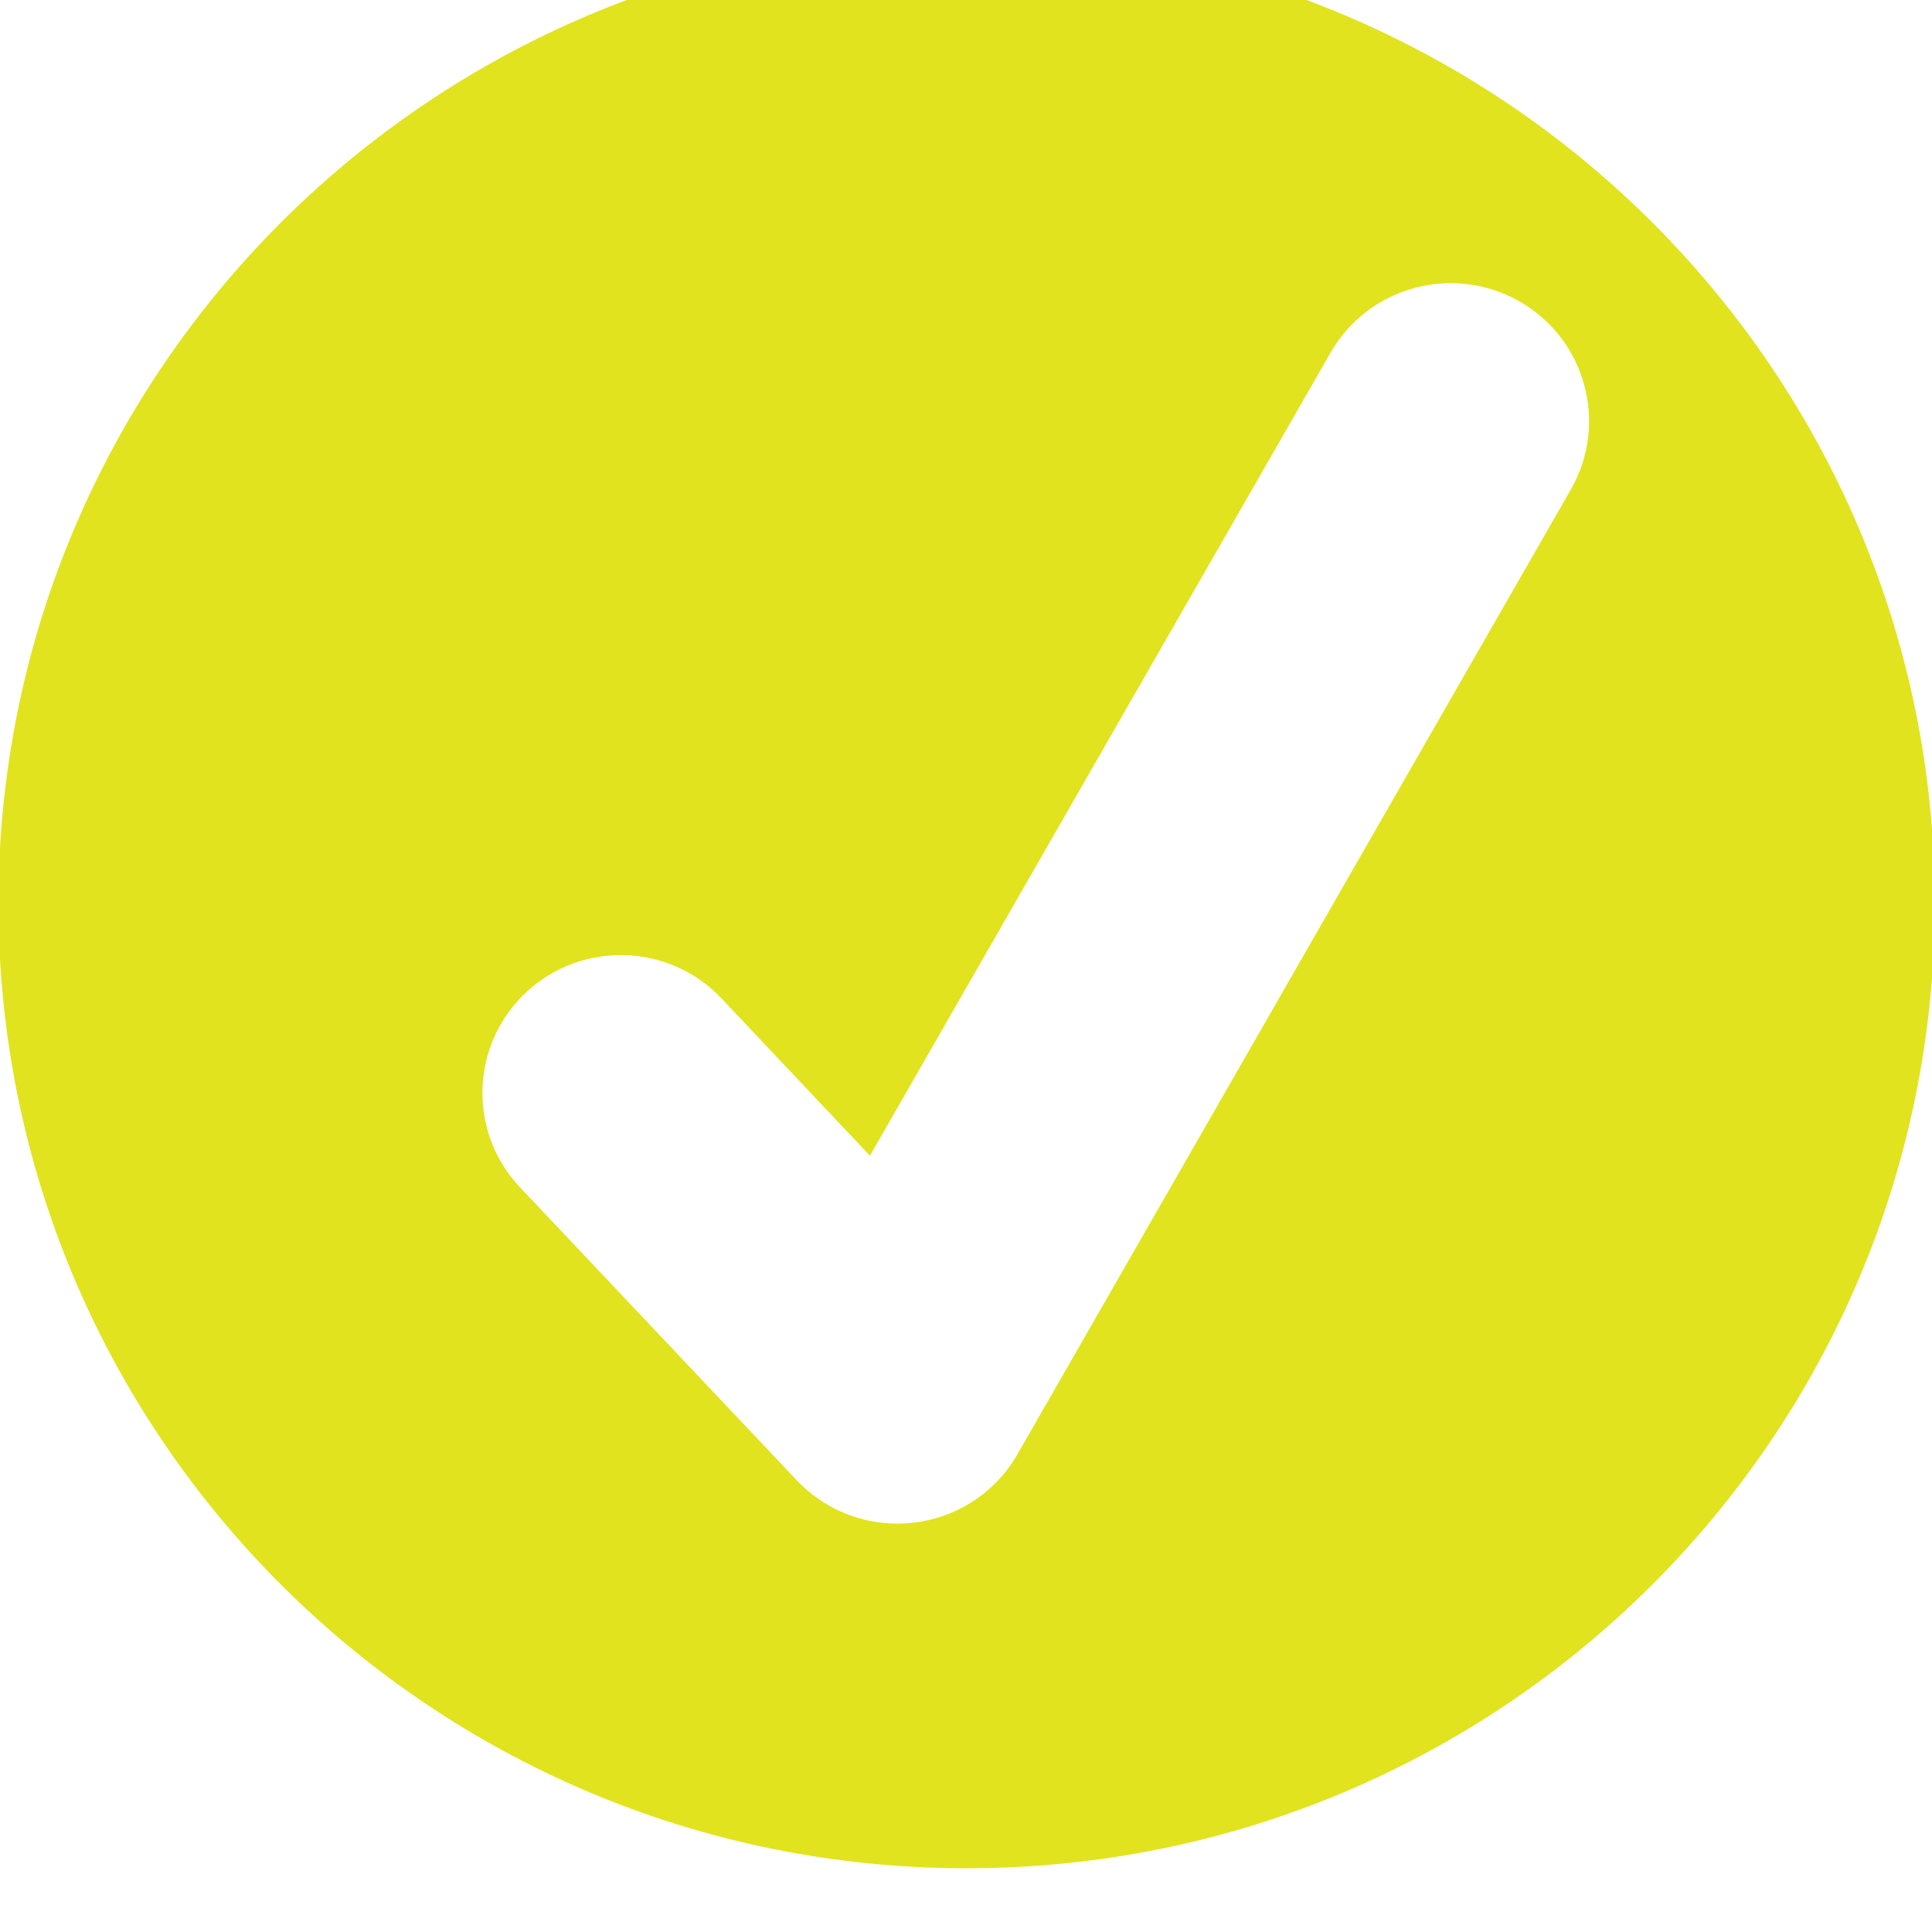 <?xml version="1.0" encoding="UTF-8" standalone="no"?>
<svg
   xmlns:dc="http://purl.org/dc/elements/1.1/"
   xmlns:cc="http://creativecommons.org/ns#"
   xmlns:rdf="http://www.w3.org/1999/02/22-rdf-syntax-ns#"
   xmlns:svg="http://www.w3.org/2000/svg"
   xmlns="http://www.w3.org/2000/svg"
   xmlns:sodipodi="http://sodipodi.sourceforge.net/DTD/sodipodi-0.dtd"
   xmlns:inkscape="http://www.inkscape.org/namespaces/inkscape"
   id="svg6122"
   version="1.1"
   viewBox="0 0 5.292 5.292"
   height="5.292mm"
   width="5.292mm"
   sodipodi:docname="tick_url.svg"
   inkscape:version="0.92.1 r15371">
  <sodipodi:namedview
     pagecolor="#ffffff"
     bordercolor="#666666"
     borderopacity="1"
     objecttolerance="10"
     gridtolerance="10"
     guidetolerance="10"
     inkscape:pageopacity="0"
     inkscape:pageshadow="2"
     inkscape:window-width="1920"
     inkscape:window-height="1017"
     id="namedview6282"
     showgrid="false"
     inkscape:zoom="19.987552"
     inkscape:cx="4.9475054"
     inkscape:cy="13.484082"
     inkscape:window-x="1912"
     inkscape:window-y="-8"
     inkscape:window-maximized="1"
     inkscape:current-layer="svg6122" />
  <defs
     id="defs6116" />
  <g
     transform="matrix(1.333,0,0,1.333,-83.411,-157.593)"
     id="layer1">
    <g
       transform="matrix(0.164,0,0,0.192,57.762,26.21)"
       id="g24578">
      <path
         d="m 49.023,484.48 -6.933,10.324 c -0.271,0.406 -0.754,0.679 -1.301,0.733 -0.068,0.007 -0.136,0.011 -0.203,0.011 -0.476,0 -0.933,-0.166 -1.263,-0.465 l -3.466,-3.134 c -0.657,-0.594 -0.623,-1.526 0.074,-2.086 0.697,-0.557 1.794,-0.529 2.449,0.063 l 1.861,1.684 5.771,-8.594 c 0.475,-0.708 1.534,-0.954 2.365,-0.55 0.831,0.404 1.121,1.307 0.646,2.014 m -7.571,-5.893 c -6.699,0 -12.131,4.622 -12.131,10.324 0,5.702 5.432,10.325 12.131,10.325 6.7,0 12.132,-4.623 12.132,-10.325 0,-5.702 -5.432,-10.324 -12.132,-10.324"
         id="path24580"
         style="fill:#e1e31f"
         inkscape:connector-curvature="0" />
    </g>
  </g>
</svg>
